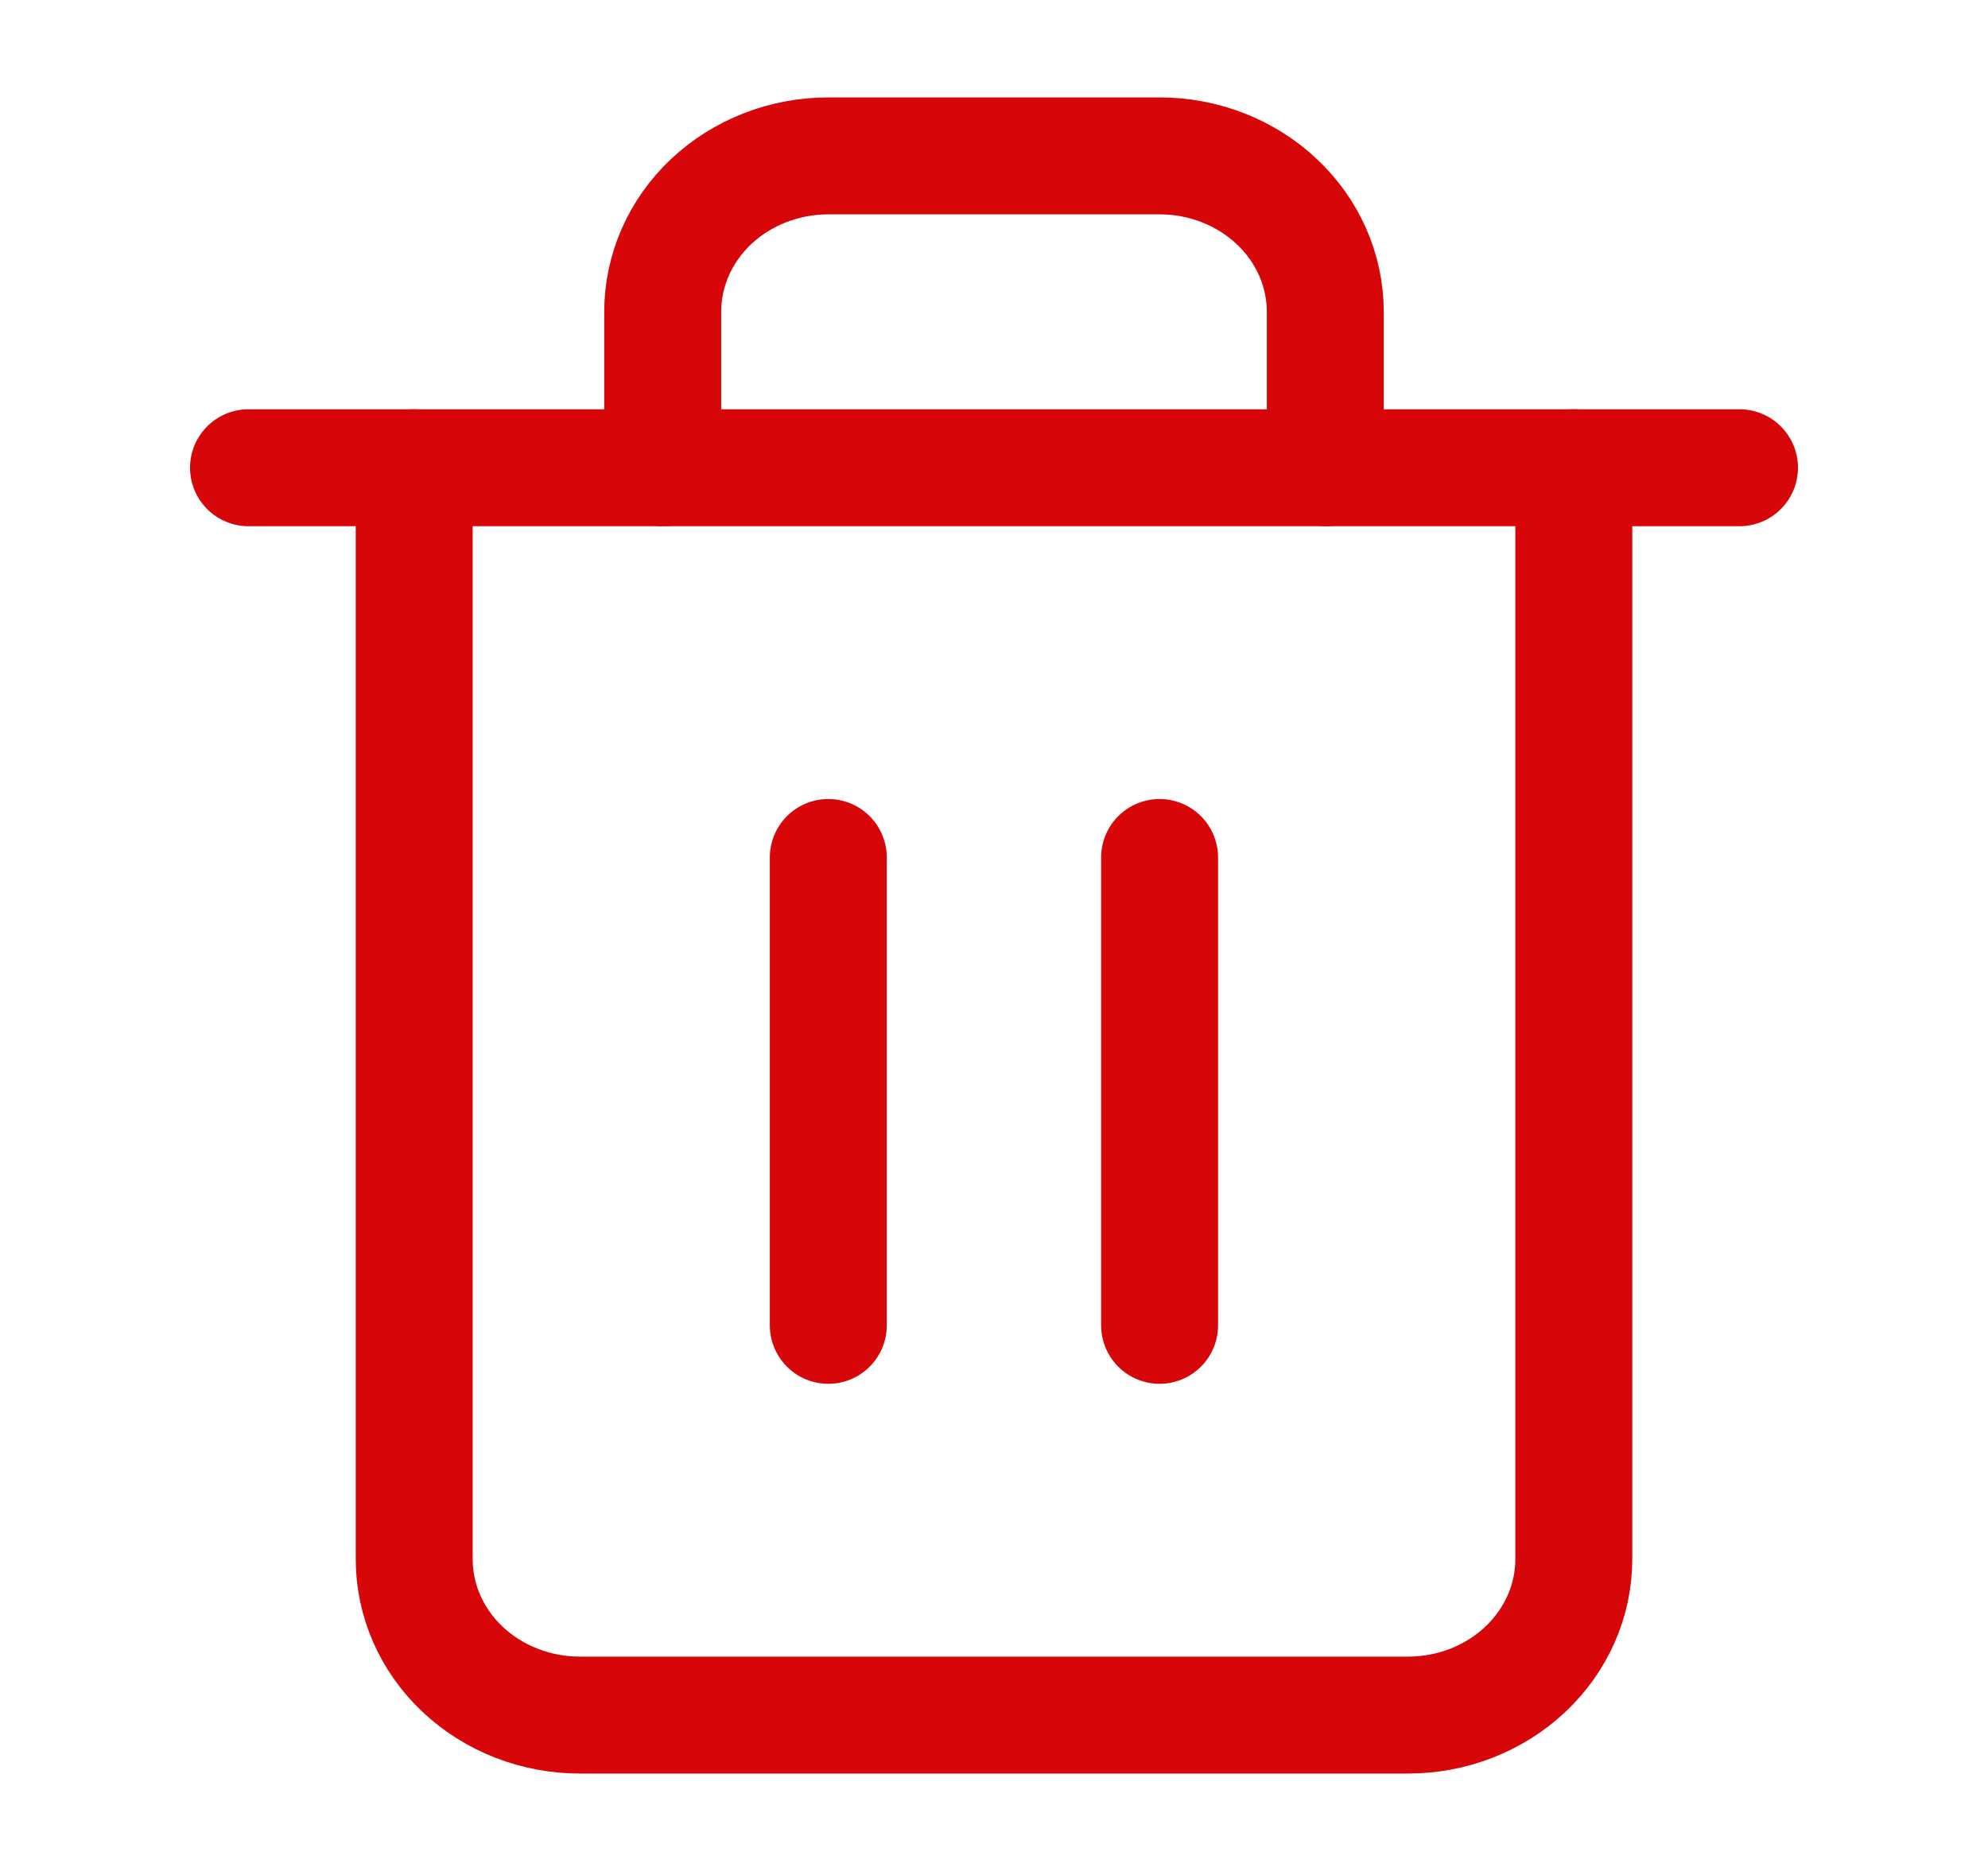 <svg width="17" height="16" viewBox="0 0 17 16" fill="none" xmlns="http://www.w3.org/2000/svg">
<path d="M2.125 4H3.542H14.875" stroke="#D60609" stroke-linecap="round" stroke-linejoin="round"/>
<path d="M13.458 4V13.334C13.458 13.687 13.309 14.026 13.043 14.276C12.778 14.526 12.417 14.667 12.041 14.667H4.958C4.582 14.667 4.222 14.526 3.956 14.276C3.691 14.026 3.542 13.687 3.542 13.334V4M5.667 4V2.667C5.667 2.313 5.816 1.974 6.081 1.724C6.347 1.474 6.707 1.333 7.083 1.333H9.916C10.292 1.333 10.653 1.474 10.918 1.724C11.184 1.974 11.333 2.313 11.333 2.667V4" stroke="#D60609" stroke-linecap="round" stroke-linejoin="round"/>
<path d="M7.083 7.333V11.334" stroke="#D60609" stroke-linecap="round" stroke-linejoin="round"/>
<path d="M9.916 7.333V11.334" stroke="#D60609" stroke-linecap="round" stroke-linejoin="round"/>
</svg>
